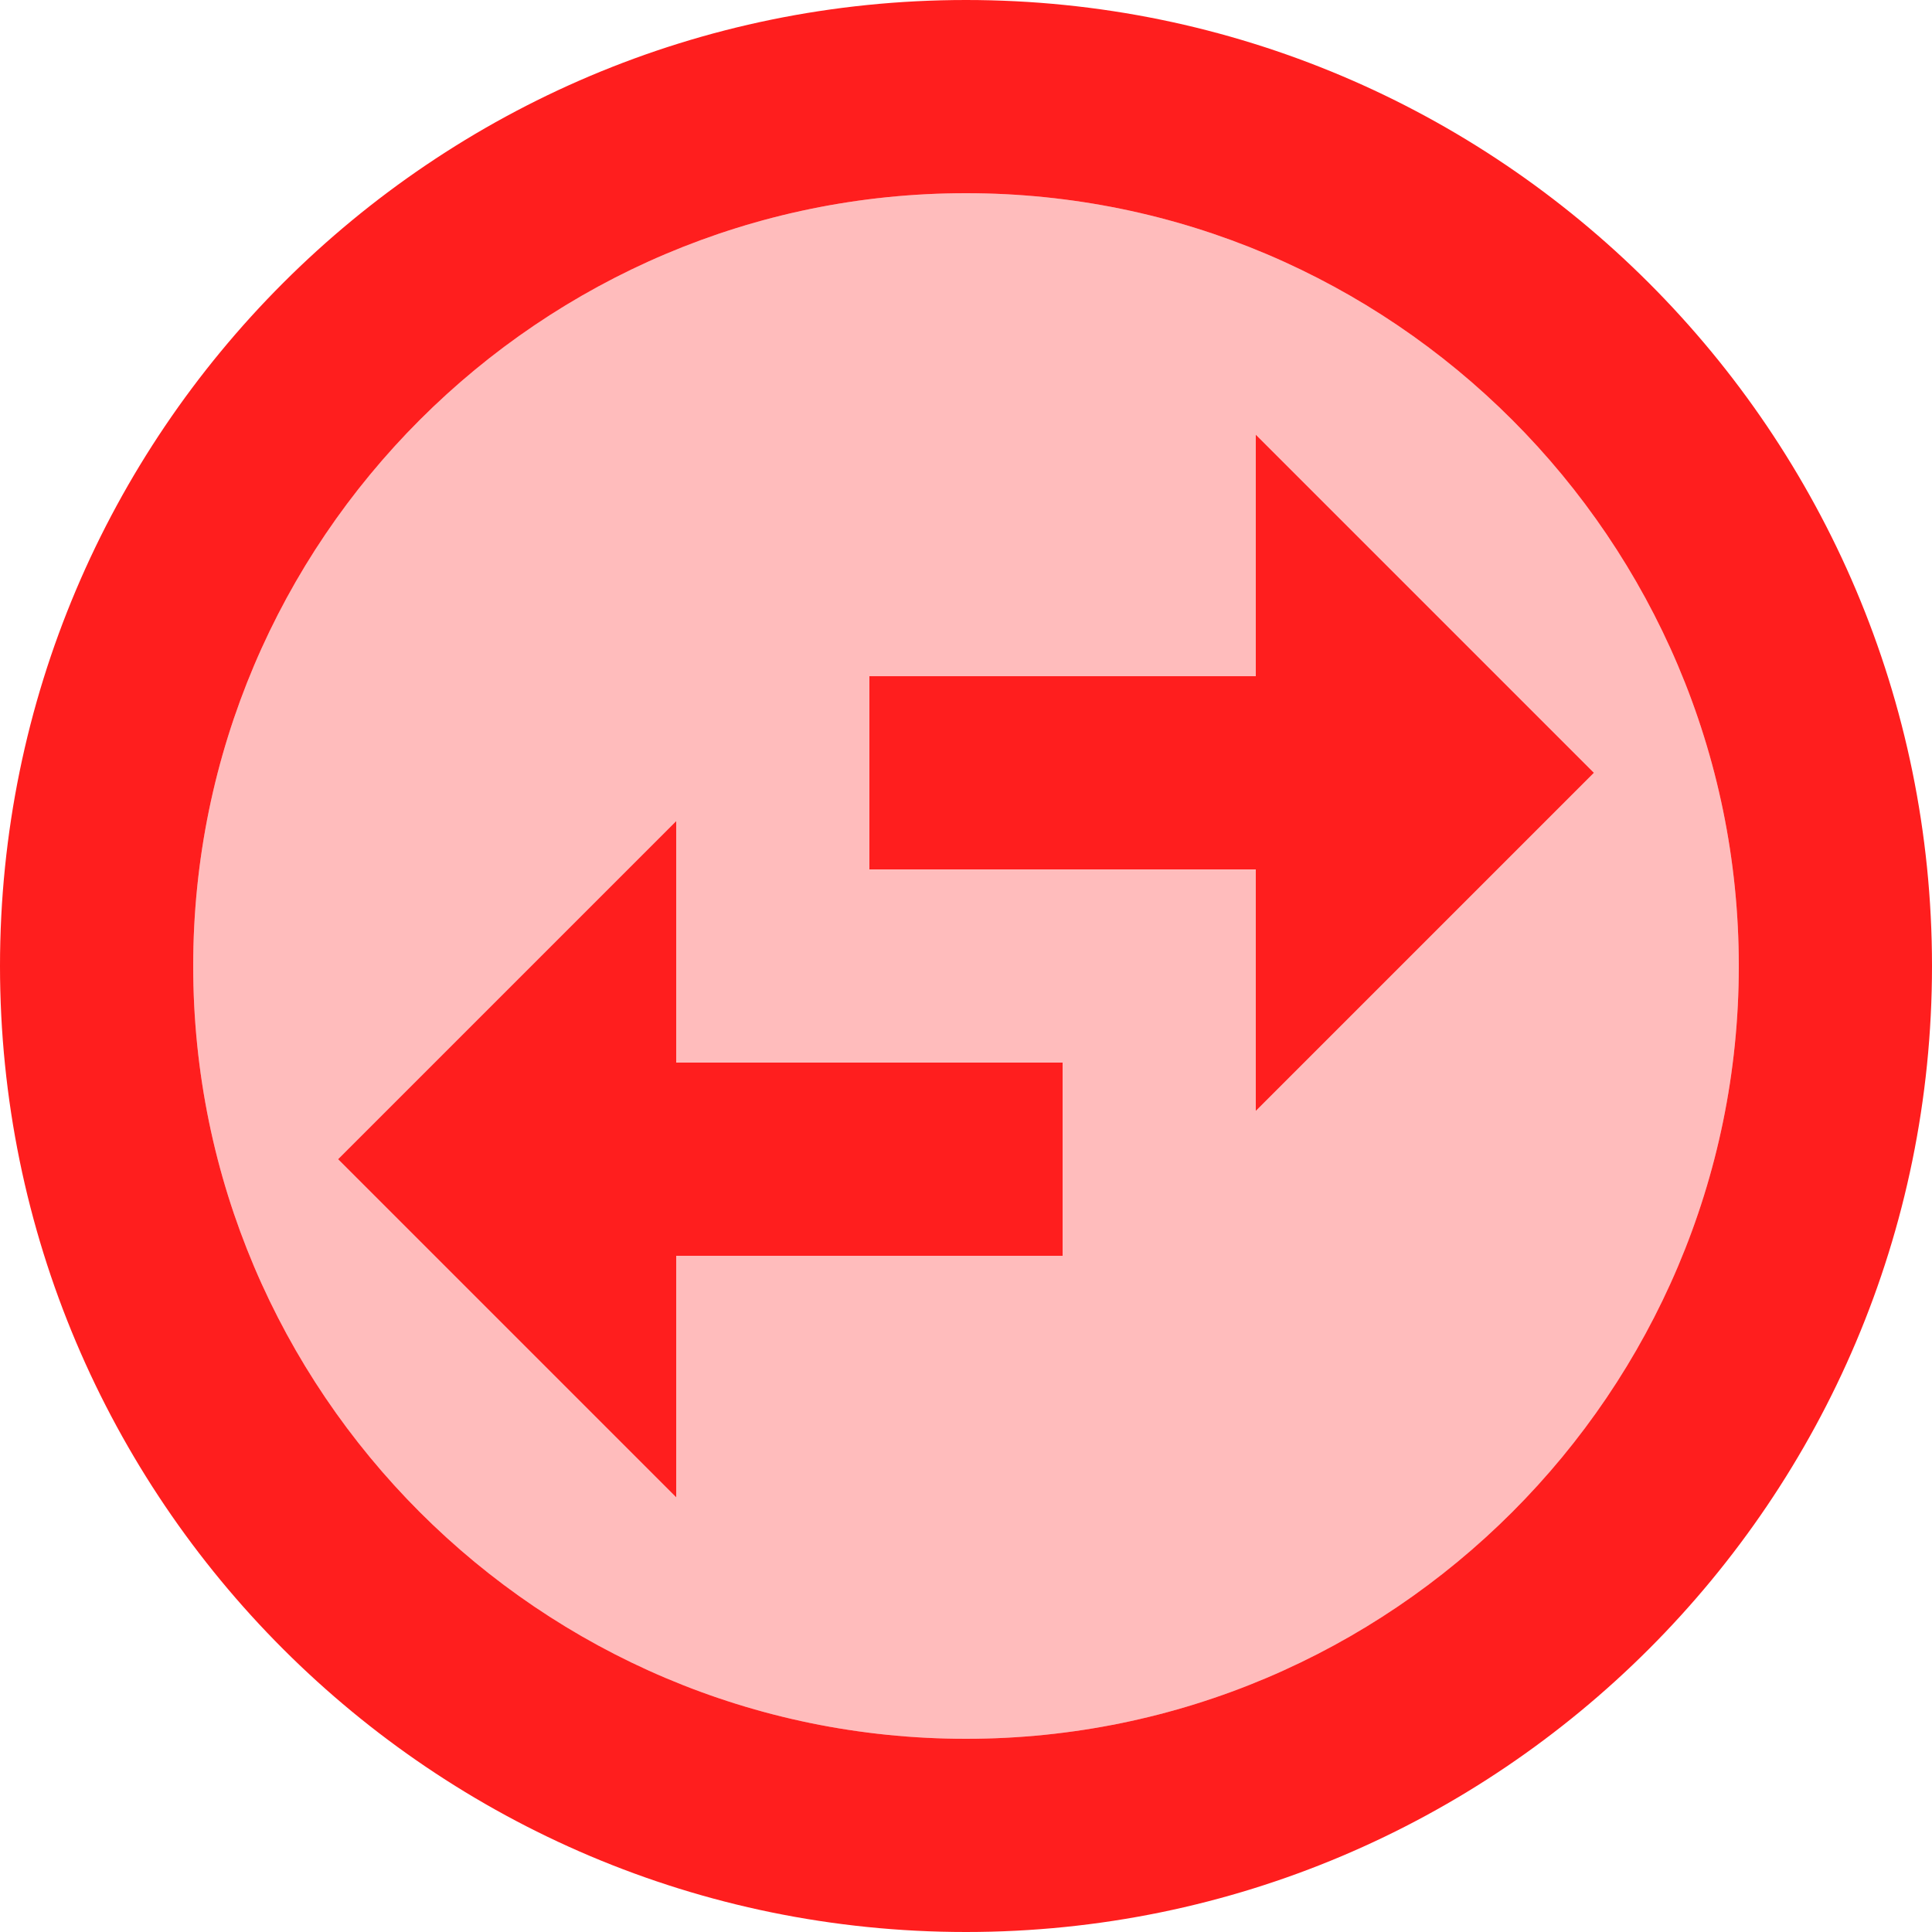 <svg width="20" height="20" viewBox="0 0 20 20" fill="none" xmlns="http://www.w3.org/2000/svg">
<path opacity="0.3" d="M10 2C5.59 2 2 5.59 2 10C2 14.41 5.59 18 10 18C14.41 18 18 14.41 18 10C18 5.59 14.41 2 10 2ZM11 13H7V15.5L3.5 12L7 8.5V11H11V13ZM13 11.5V9H9V7H13V4.5L16.5 8L13 11.5Z" fill="#FF1E1E"/>
<path d="M10 0C4.48 0 0 4.48 0 10C0 15.52 4.48 20 10 20C15.52 20 20 15.52 20 10C20 4.48 15.52 0 10 0ZM10 18C5.59 18 2 14.41 2 10C2 5.59 5.59 2 10 2C14.41 2 18 5.59 18 10C18 14.41 14.41 18 10 18ZM13 4.5V7H9V9H13V11.5L16.5 8L13 4.5ZM7 8.5L3.5 12L7 15.5V13H11V11H7V8.5Z" fill="#FF1E1E"/>
</svg>
